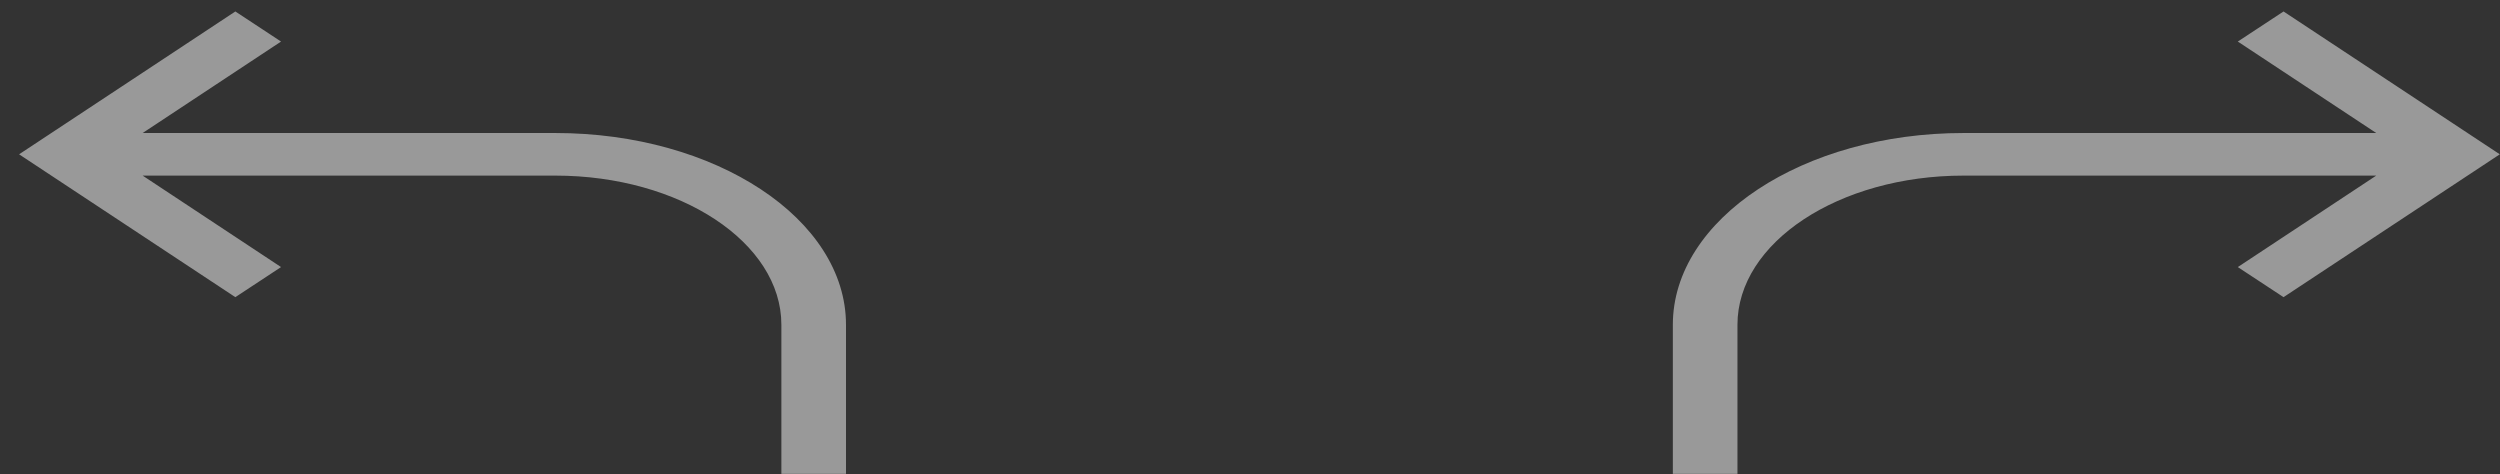 <svg width="58" height="11" viewBox="0 0 58 11" fill="none" xmlns="http://www.w3.org/2000/svg">
<rect x="0" y="0" width="58" height="11" fill="#333333" stroke="none"/>
<path d="M52.978 0.266L51.917 0.964L55.129 3.086H45.554C41.836 3.086 38.81 5.081 38.81 7.534V10.993H40.309V7.534C40.309 5.626 42.662 4.074 45.554 4.074H55.129L51.917 6.196L52.978 6.894L57.995 3.58L52.978 0.266Z" fill="white" fill-opacity="0.5"/>
<path d="M5.46 0.266L6.52 0.964L3.309 3.086H12.883C16.602 3.086 19.627 5.081 19.627 7.534V10.993H18.128V7.534C18.128 5.626 15.775 4.074 12.883 4.074H3.309L6.52 6.196L5.46 6.894L0.443 3.58L5.46 0.266Z" fill="white" fill-opacity="0.5"/>
</svg>

